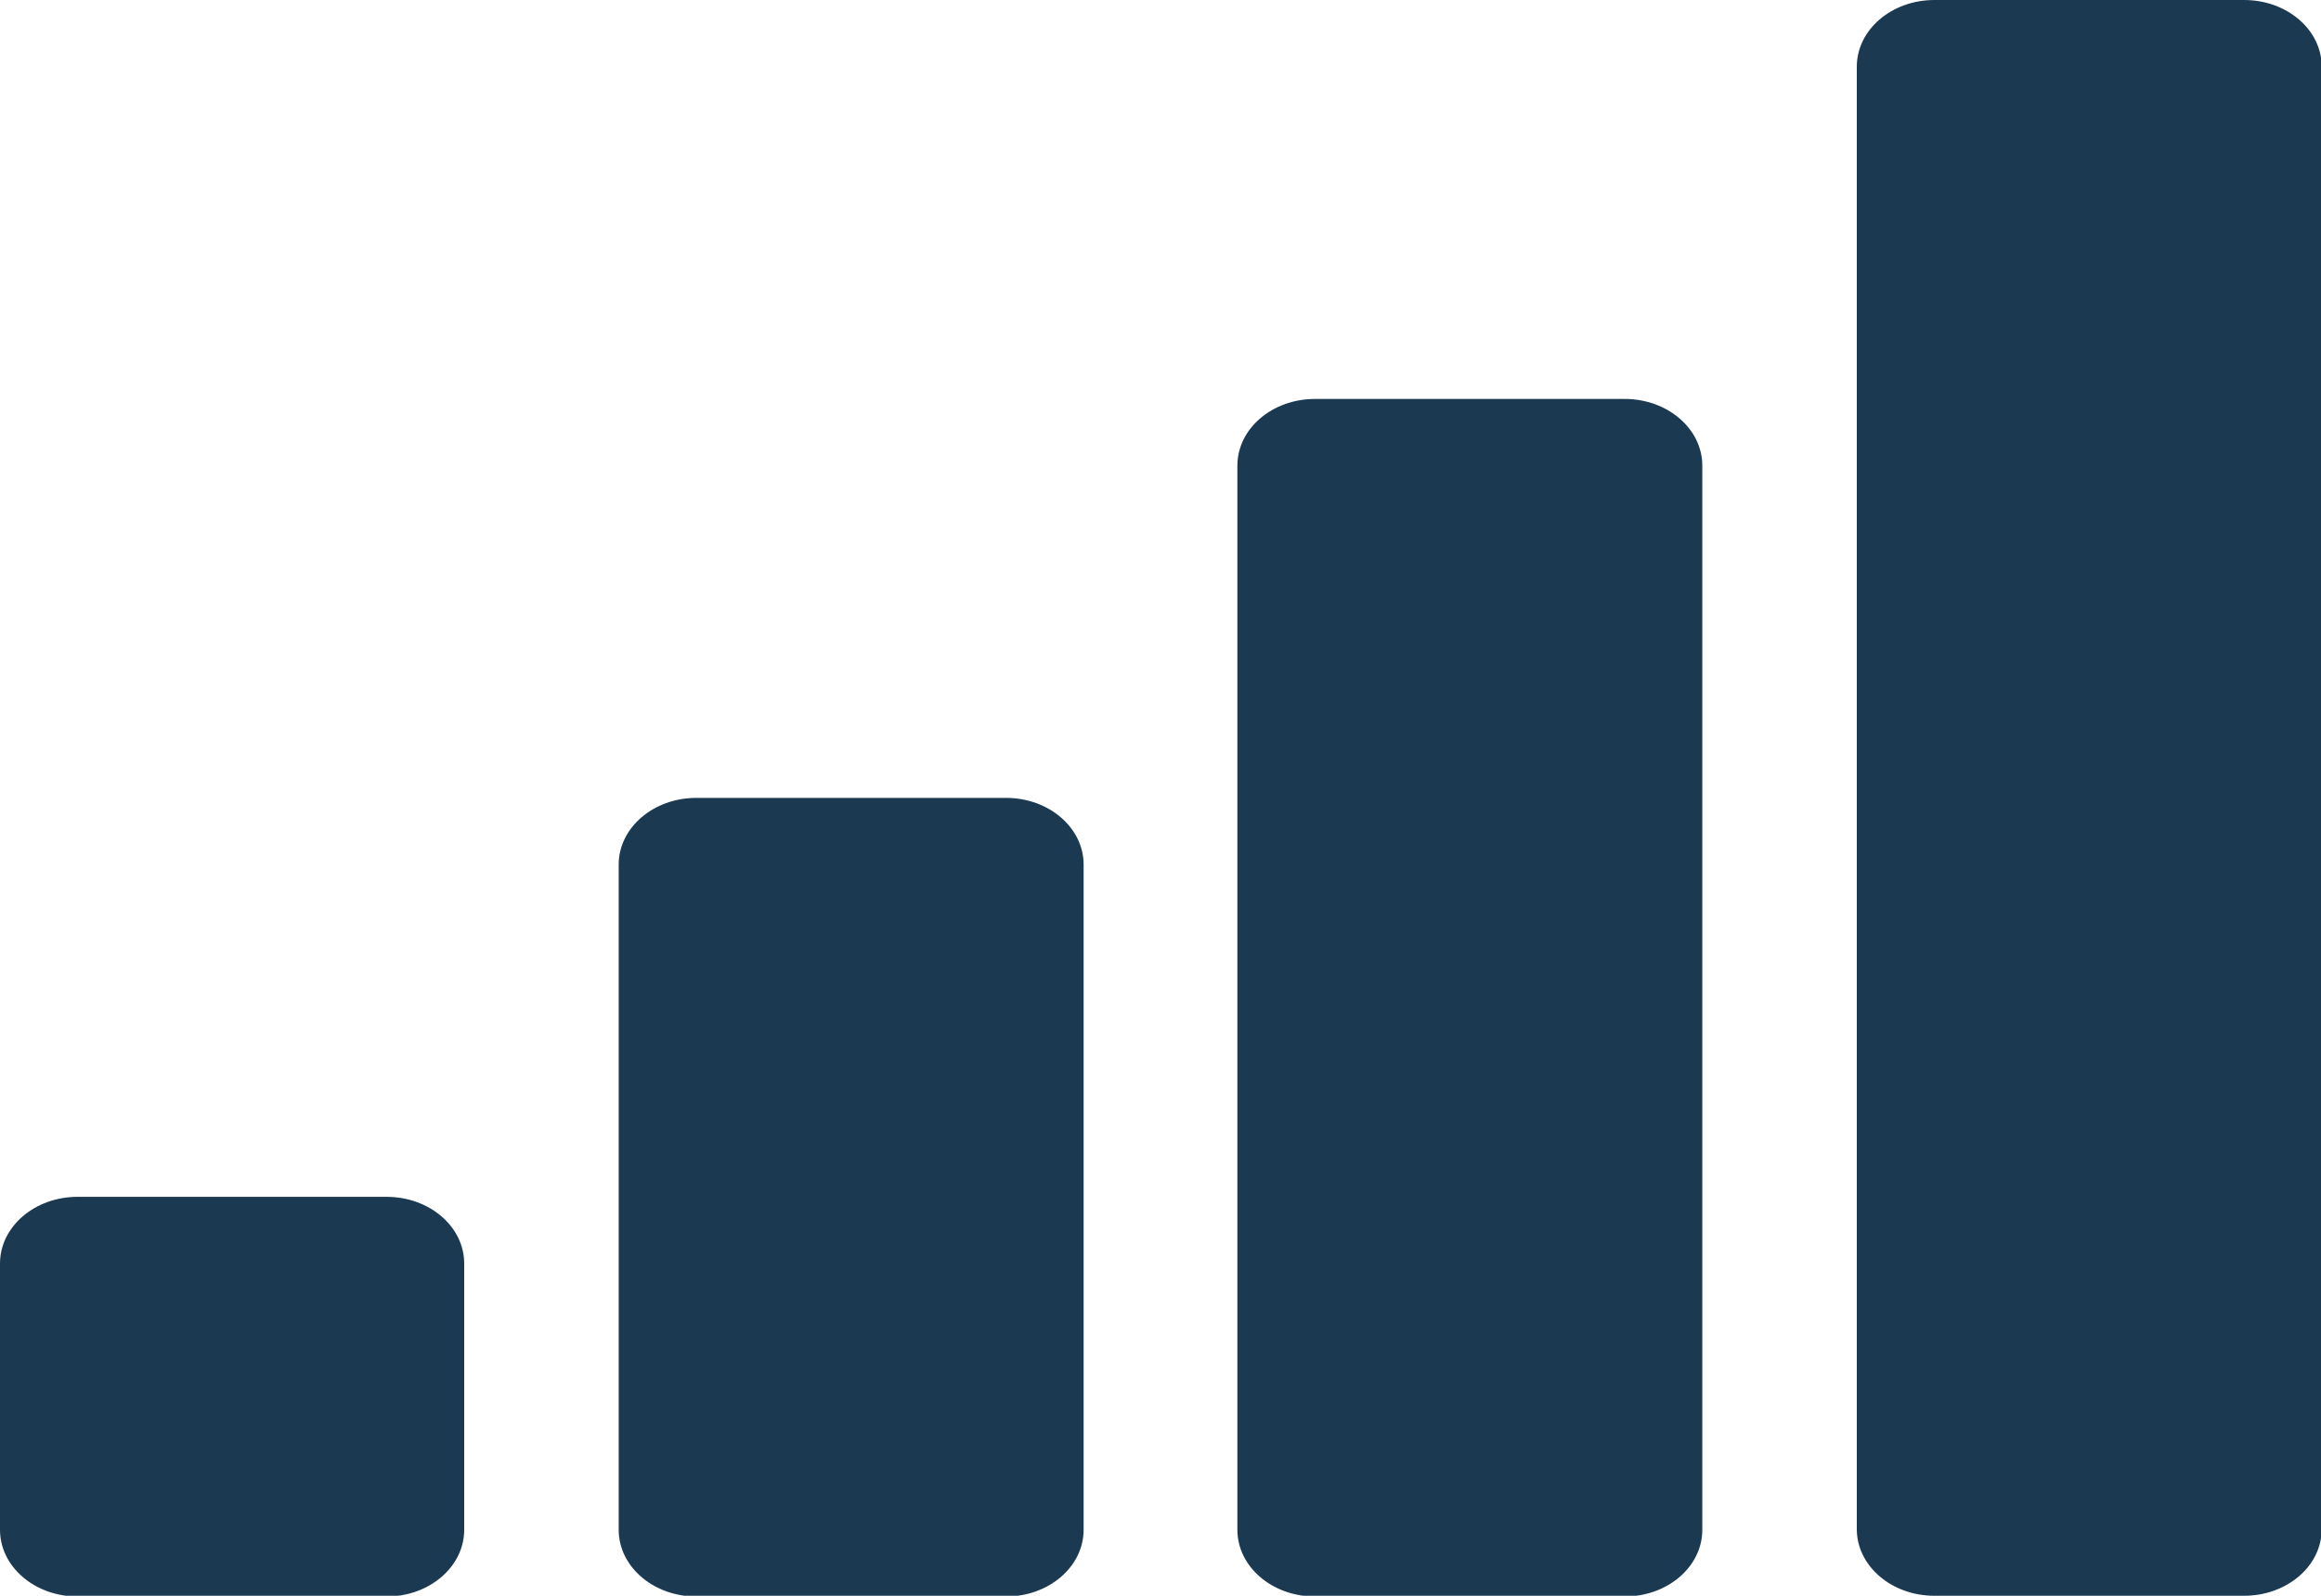 <?xml version="1.0" encoding="UTF-8"?><svg xmlns="http://www.w3.org/2000/svg" viewBox="0 0 32 22"><defs><style>.e{fill:#1b3a52;}</style></defs><g id="a"/><g id="b"><g id="c"><path id="d" class="e" d="M0,17.42c0-.51,.48-.92,1.07-.92H5.33c.59,0,1.07,.41,1.07,.92v3.67c0,.51-.48,.92-1.07,.92H1.07c-.59,0-1.07-.41-1.07-.92v-3.67Zm8.53-5.5c0-.51,.48-.92,1.07-.92h4.27c.59,0,1.07,.41,1.07,.92v9.17c0,.51-.48,.92-1.07,.92h-4.27c-.59,0-1.07-.41-1.07-.92V11.92Zm8.53-5.5c0-.51,.48-.92,1.07-.92h4.27c.59,0,1.07,.41,1.07,.92v14.67c0,.51-.48,.92-1.07,.92h-4.27c-.59,0-1.07-.41-1.07-.92V6.42ZM25.6,.92c0-.51,.48-.92,1.07-.92h4.27c.59,0,1.07,.41,1.07,.92V21.08c0,.51-.48,.92-1.07,.92h-4.27c-.59,0-1.07-.41-1.07-.92V.92Z"/></g></g></svg>